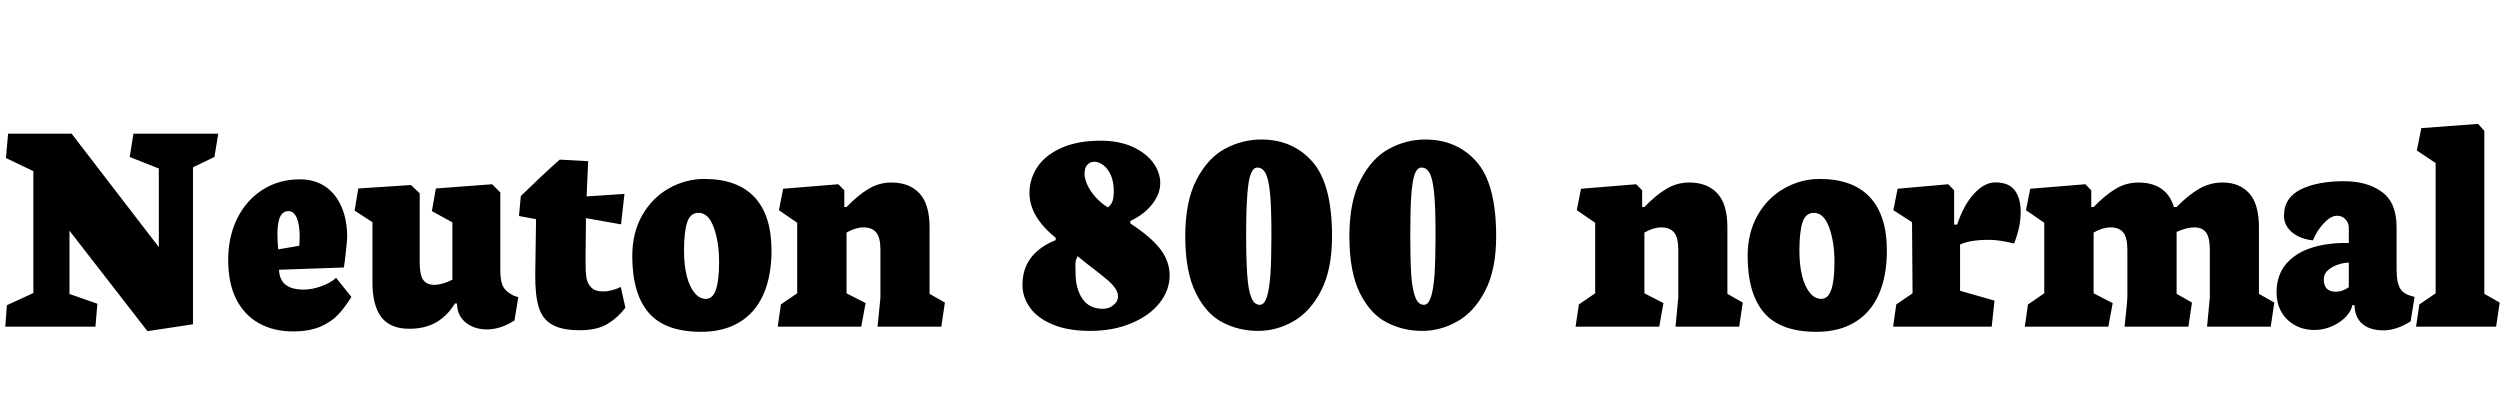 <svg xmlns="http://www.w3.org/2000/svg" xmlns:xlink="http://www.w3.org/1999/xlink" width="188.883" height="30.363"><path fill="black" d="M0.45 11.94L2.52 12.93L2.52 22.14L0.52 23.06L0.40 24.68L7.21 24.68L7.36 22.95L5.25 22.21L5.25 17.43L11.14 25.02L14.58 24.50L14.58 12.64L16.20 11.86L16.49 10.10L10.08 10.10L9.80 11.86L12 12.73L12 18.67L5.41 10.10L0.61 10.10L0.45 11.94ZM22.14 25.04Q23.34 25.04 24.18 24.69Q25.02 24.33 25.55 23.77Q26.07 23.21 26.55 22.43L26.55 22.43L25.39 20.99Q24.96 21.39 24.26 21.63Q23.57 21.88 22.96 21.88L22.96 21.88Q22.02 21.88 21.56 21.50Q21.11 21.13 21.08 20.38L21.08 20.38L25.98 20.21Q26.04 19.89 26.13 19.03Q26.23 18.16 26.23 17.88L26.23 17.88Q26.23 16.63 25.81 15.64Q25.39 14.66 24.59 14.10Q23.78 13.55 22.64 13.55L22.64 13.55Q21.08 13.55 19.85 14.33Q18.62 15.11 17.93 16.49Q17.24 17.88 17.24 19.64L17.24 19.64Q17.24 21.39 17.85 22.61Q18.47 23.82 19.58 24.43Q20.68 25.04 22.14 25.04L22.14 25.04ZM21.79 15.95Q22.21 15.95 22.42 16.46Q22.64 16.98 22.64 17.86L22.64 17.86Q22.64 18.20 22.61 18.57L22.61 18.57L21.02 18.84Q20.96 18.14 20.96 17.73L20.96 17.73Q20.96 16.79 21.17 16.37Q21.38 15.95 21.79 15.95L21.79 15.95ZM28.14 16.79L28.14 21.35Q28.14 23.07 28.81 23.96Q29.48 24.84 30.93 24.84L30.93 24.84Q32.09 24.84 32.94 24.36Q33.79 23.88 34.37 22.93L34.37 22.93L34.52 22.93L34.54 23.09Q34.59 23.91 35.23 24.40Q35.86 24.89 36.81 24.89L36.81 24.89Q37.30 24.89 37.85 24.71Q38.39 24.53 38.87 24.21L38.87 24.21L39.16 22.45L38.84 22.35Q38.41 22.14 38.20 21.91Q37.98 21.68 37.89 21.32Q37.80 20.96 37.80 20.34L37.80 20.34L37.80 14.54L37.18 13.92L32.93 14.24L32.63 15.95L34.18 16.80L34.18 21.13Q33.43 21.52 32.80 21.52L32.80 21.52Q32.24 21.52 31.97 21.14Q31.71 20.77 31.71 19.80L31.71 19.80L31.71 14.60L31.05 13.98L27.07 14.24L26.79 15.91L28.14 16.79ZM40.50 16.56L40.44 20.68Q40.42 22.31 40.71 23.23Q41.00 24.14 41.74 24.54Q42.47 24.95 43.80 24.95L43.80 24.95Q45.13 24.95 45.92 24.46Q46.71 23.98 47.25 23.24L47.25 23.24L46.90 21.68Q46.85 21.70 46.66 21.79Q46.46 21.87 46.17 21.94Q45.88 22.02 45.59 22.02L45.59 22.02Q44.95 22.02 44.66 21.71Q44.37 21.41 44.30 20.94Q44.23 20.46 44.24 19.64L44.24 19.64L44.27 16.48L46.92 16.95L47.18 14.65L44.32 14.84L44.44 12.18L42.29 12.06Q41.68 12.59 40.78 13.44Q39.88 14.29 39.35 14.81L39.35 14.81L39.21 16.32L40.50 16.56ZM52.97 25.07Q54.67 25.07 55.86 24.35Q57.05 23.64 57.67 22.26Q58.29 20.88 58.29 18.93L58.29 18.93Q58.29 16.27 57 14.89Q55.71 13.52 53.21 13.52L53.21 13.52Q51.80 13.52 50.54 14.23Q49.29 14.93 48.53 16.25Q47.77 17.58 47.77 19.34L47.77 19.34Q47.77 22.18 49.01 23.63Q50.25 25.07 52.97 25.07L52.97 25.07ZM52.77 16.08Q53.53 16.08 53.93 17.19Q54.33 18.29 54.33 19.78L54.33 19.78Q54.33 21.18 54.09 21.88Q53.86 22.58 53.33 22.58L53.33 22.58Q52.85 22.58 52.48 22.13Q52.10 21.68 51.89 20.86Q51.68 20.04 51.68 18.95L51.68 18.95Q51.68 17.50 51.92 16.79Q52.16 16.08 52.77 16.08L52.77 16.08ZM65.23 17.18Q65.88 17.18 66.20 17.56Q66.52 17.94 66.52 18.89L66.52 18.89L66.52 22.46L66.47 23.00L66.30 24.68L71.12 24.68L71.39 22.86L70.23 22.20L70.23 17.17Q70.23 15.42 69.47 14.61Q68.71 13.79 67.35 13.79L67.35 13.79Q66.42 13.79 65.64 14.26Q64.85 14.72 63.96 15.64L63.96 15.64L63.79 15.64L63.79 14.38L63.34 13.92L59.17 14.26L58.85 15.88L60.23 16.83L60.23 22.16L59.00 23.00L58.76 24.68L65.07 24.68L65.40 22.90L63.96 22.16L63.96 17.57Q64.65 17.18 65.23 17.18L65.23 17.18ZM82.37 25.00Q84.11 25.00 85.48 24.42Q86.85 23.85 87.61 22.89Q88.37 21.93 88.37 20.80L88.37 20.80Q88.37 19.76 87.68 18.84Q86.99 17.92 85.41 16.89L85.41 16.89L85.39 16.70Q86.44 16.21 87.05 15.43Q87.66 14.65 87.66 13.84L87.66 13.84Q87.66 13.01 87.11 12.27Q86.55 11.53 85.54 11.08Q84.52 10.63 83.17 10.63L83.17 10.63Q81.40 10.63 80.18 11.18Q78.96 11.73 78.37 12.63Q77.78 13.54 77.78 14.57L77.78 14.57Q77.78 16.38 79.76 17.96L79.76 17.96L79.76 18.14Q77.25 19.16 77.25 21.52L77.25 21.52Q77.25 22.44 77.81 23.23Q78.36 24.02 79.52 24.51Q80.67 25.00 82.37 25.00L82.37 25.00ZM82.68 12.22Q83.02 12.22 83.36 12.48Q83.71 12.74 83.93 13.24Q84.15 13.75 84.15 14.44L84.15 14.44Q84.15 14.88 84.06 15.18Q83.96 15.48 83.70 15.67L83.70 15.67Q83.17 15.34 82.76 14.88Q82.36 14.43 82.15 13.96Q81.94 13.49 81.94 13.13L81.94 13.13Q81.94 12.69 82.14 12.46Q82.35 12.22 82.68 12.22L82.68 12.22ZM81.42 19.36Q82.10 19.92 82.75 20.41L82.75 20.41Q83.43 20.94 83.75 21.22Q84.07 21.50 84.27 21.80Q84.47 22.09 84.47 22.42L84.47 22.42Q84.47 22.63 84.32 22.85Q84.16 23.06 83.90 23.20Q83.64 23.33 83.32 23.33L83.32 23.33Q82.29 23.33 81.77 22.56Q81.26 21.79 81.26 20.61L81.26 20.61L81.25 20.05Q81.25 19.85 81.28 19.69Q81.32 19.54 81.42 19.36L81.42 19.36ZM95.06 25.00Q96.45 25.00 97.71 24.28Q98.98 23.57 99.81 21.97Q100.64 20.37 100.64 17.85L100.64 17.85Q100.64 13.90 99.16 12.22Q97.68 10.54 95.29 10.54L95.29 10.54Q93.86 10.54 92.55 11.24Q91.25 11.94 90.40 13.58Q89.55 15.21 89.55 17.85L89.55 17.85Q89.55 20.54 90.35 22.14Q91.14 23.73 92.37 24.36Q93.60 25.00 95.06 25.00L95.06 25.00ZM94.99 12.66Q95.40 12.66 95.63 13.11Q95.86 13.57 95.96 14.65Q96.06 15.74 96.06 17.73L96.06 17.73Q96.06 19.64 95.98 20.79Q95.89 21.94 95.70 22.48Q95.51 23.03 95.18 23.03L95.18 23.03Q94.77 23.03 94.55 22.50Q94.32 21.97 94.24 20.85Q94.15 19.72 94.15 17.75L94.15 17.75Q94.15 15.80 94.24 14.69Q94.32 13.58 94.51 13.12Q94.69 12.66 94.99 12.66L94.99 12.66ZM107.46 25.00Q108.84 25.00 110.11 24.28Q111.38 23.57 112.21 21.97Q113.04 20.37 113.04 17.85L113.04 17.85Q113.04 13.90 111.56 12.22Q110.07 10.54 107.68 10.54L107.68 10.54Q106.25 10.54 104.95 11.24Q103.65 11.94 102.80 13.58Q101.95 15.21 101.95 17.85L101.95 17.85Q101.95 20.54 102.74 22.14Q103.54 23.73 104.77 24.36Q106.00 25.00 107.46 25.00L107.46 25.00ZM107.39 12.66Q107.80 12.66 108.03 13.11Q108.26 13.57 108.36 14.65Q108.46 15.74 108.46 17.73L108.46 17.73Q108.46 19.64 108.38 20.79Q108.29 21.94 108.10 22.48Q107.91 23.03 107.58 23.03L107.58 23.03Q107.17 23.03 106.95 22.50Q106.72 21.97 106.63 20.85Q106.55 19.72 106.55 17.75L106.55 17.75Q106.55 15.80 106.63 14.69Q106.72 13.58 106.90 13.12Q107.09 12.66 107.39 12.66L107.39 12.66ZM125.51 17.18Q126.16 17.18 126.48 17.56Q126.80 17.94 126.80 18.89L126.80 18.89L126.80 22.46L126.75 23.00L126.59 24.68L131.40 24.68L131.67 22.86L130.51 22.20L130.51 17.17Q130.51 15.42 129.75 14.61Q128.99 13.79 127.63 13.79L127.63 13.79Q126.70 13.79 125.92 14.26Q125.13 14.72 124.24 15.64L124.24 15.64L124.07 15.64L124.07 14.38L123.62 13.92L119.45 14.26L119.13 15.88L120.52 16.83L120.52 22.16L119.29 23.00L119.04 24.68L125.36 24.68L125.68 22.90L124.24 22.16L124.24 17.57Q124.93 17.18 125.51 17.18L125.51 17.18ZM137.24 25.07Q138.94 25.07 140.13 24.35Q141.32 23.64 141.94 22.26Q142.56 20.88 142.56 18.93L142.56 18.93Q142.56 16.27 141.27 14.89Q139.98 13.52 137.48 13.52L137.48 13.52Q136.07 13.52 134.81 14.23Q133.56 14.93 132.80 16.25Q132.04 17.58 132.04 19.34L132.04 19.34Q132.04 22.18 133.28 23.63Q134.52 25.07 137.24 25.07L137.24 25.07ZM137.04 16.08Q137.80 16.08 138.20 17.19Q138.60 18.29 138.60 19.78L138.60 19.78Q138.60 21.18 138.36 21.88Q138.13 22.58 137.60 22.58L137.60 22.58Q137.12 22.58 136.75 22.13Q136.37 21.68 136.16 20.86Q135.95 20.04 135.95 18.95L135.95 18.95Q135.95 17.50 136.19 16.79Q136.43 16.08 137.04 16.08L137.04 16.08ZM143.27 23.00L143.03 24.68L150.48 24.68L150.69 22.71L148.09 21.97L148.09 18.47Q148.88 18.12 150.26 18.12L150.26 18.12Q151.08 18.12 152.17 18.40L152.17 18.40Q152.67 17.16 152.67 16.00L152.67 16.00Q152.67 15 152.23 14.39Q151.78 13.78 150.75 13.78L150.75 13.78Q149.94 13.78 149.16 14.62Q148.37 15.46 147.87 16.97L147.87 16.97L147.64 16.97L147.64 14.38L147.20 13.92L143.37 14.26L143.05 15.88L144.46 16.79L144.50 22.16L143.27 23.00ZM159.45 17.18Q160.10 17.18 160.42 17.56Q160.73 17.94 160.73 18.89L160.73 18.89L160.73 22.46L160.69 23.00L160.52 24.68L165.34 24.68L165.61 22.86L164.45 22.20L164.45 17.52Q165.21 17.18 165.80 17.18L165.80 17.18Q166.38 17.18 166.67 17.56Q166.96 17.94 166.96 18.89L166.96 18.89L166.96 22.46L166.91 23.00L166.75 24.68L171.56 24.68L171.83 22.86L170.67 22.20L170.67 17.17Q170.67 15.42 169.94 14.61Q169.21 13.79 167.92 13.79L167.92 13.79Q166.97 13.79 166.16 14.26Q165.35 14.72 164.45 15.64L164.45 15.64L164.25 15.64Q163.96 14.70 163.27 14.24Q162.59 13.79 161.57 13.79L161.57 13.79Q160.64 13.79 159.86 14.26Q159.07 14.72 158.18 15.64L158.18 15.64L158.00 15.64L158.00 14.38L157.56 13.92L153.39 14.26L153.07 15.88L154.45 16.83L154.45 22.16L153.22 23.00L152.98 24.68L159.29 24.68L159.62 22.90L158.18 22.16L158.18 17.57Q158.87 17.18 159.45 17.18L159.45 17.18ZM172.00 22.10Q172.00 22.88 172.34 23.52Q172.69 24.16 173.34 24.54Q173.99 24.93 174.88 24.93L174.88 24.93Q175.56 24.93 176.19 24.65Q176.81 24.38 177.23 23.94Q177.64 23.51 177.73 23.05L177.73 23.05L177.89 23.05L177.90 23.20Q177.96 24.05 178.52 24.50Q179.09 24.96 180.07 24.96L180.07 24.96Q181.05 24.96 182.13 24.28L182.13 24.28L182.43 22.43L182.10 22.34Q181.73 22.22 181.51 22.01Q181.29 21.81 181.18 21.40Q181.07 20.99 181.07 20.30L181.07 20.30L181.07 17.17Q181.07 15.30 179.96 14.50Q178.86 13.69 177.09 13.69L177.09 13.69Q175.10 13.69 173.83 14.31Q172.56 14.94 172.56 16.32L172.56 16.32Q172.56 16.77 172.82 17.16Q173.07 17.55 173.57 17.82Q174.07 18.09 174.75 18.16L174.75 18.16Q175.05 17.41 175.58 16.86Q176.10 16.30 176.58 16.30L176.58 16.30Q176.95 16.30 177.21 16.57Q177.46 16.84 177.46 17.21L177.46 17.21L177.46 18.36Q175.95 18.32 174.71 18.70Q173.47 19.08 172.73 19.93Q172.00 20.79 172.00 22.10L172.00 22.10ZM175.57 21.09Q175.57 20.68 175.90 20.40Q176.23 20.12 176.68 19.98Q177.13 19.84 177.46 19.84L177.46 19.84L177.46 21.70Q176.98 22.04 176.50 22.04L176.50 22.04Q176.03 22.04 175.80 21.81Q175.57 21.59 175.57 21.09L175.57 21.09ZM187.70 9.89L187.23 9.36L182.94 9.68L182.60 11.37L184.02 12.32L184.02 22.16L182.79 23.00L182.54 24.68L188.59 24.68L188.86 22.86L187.70 22.20L187.70 9.89Z"/></svg>